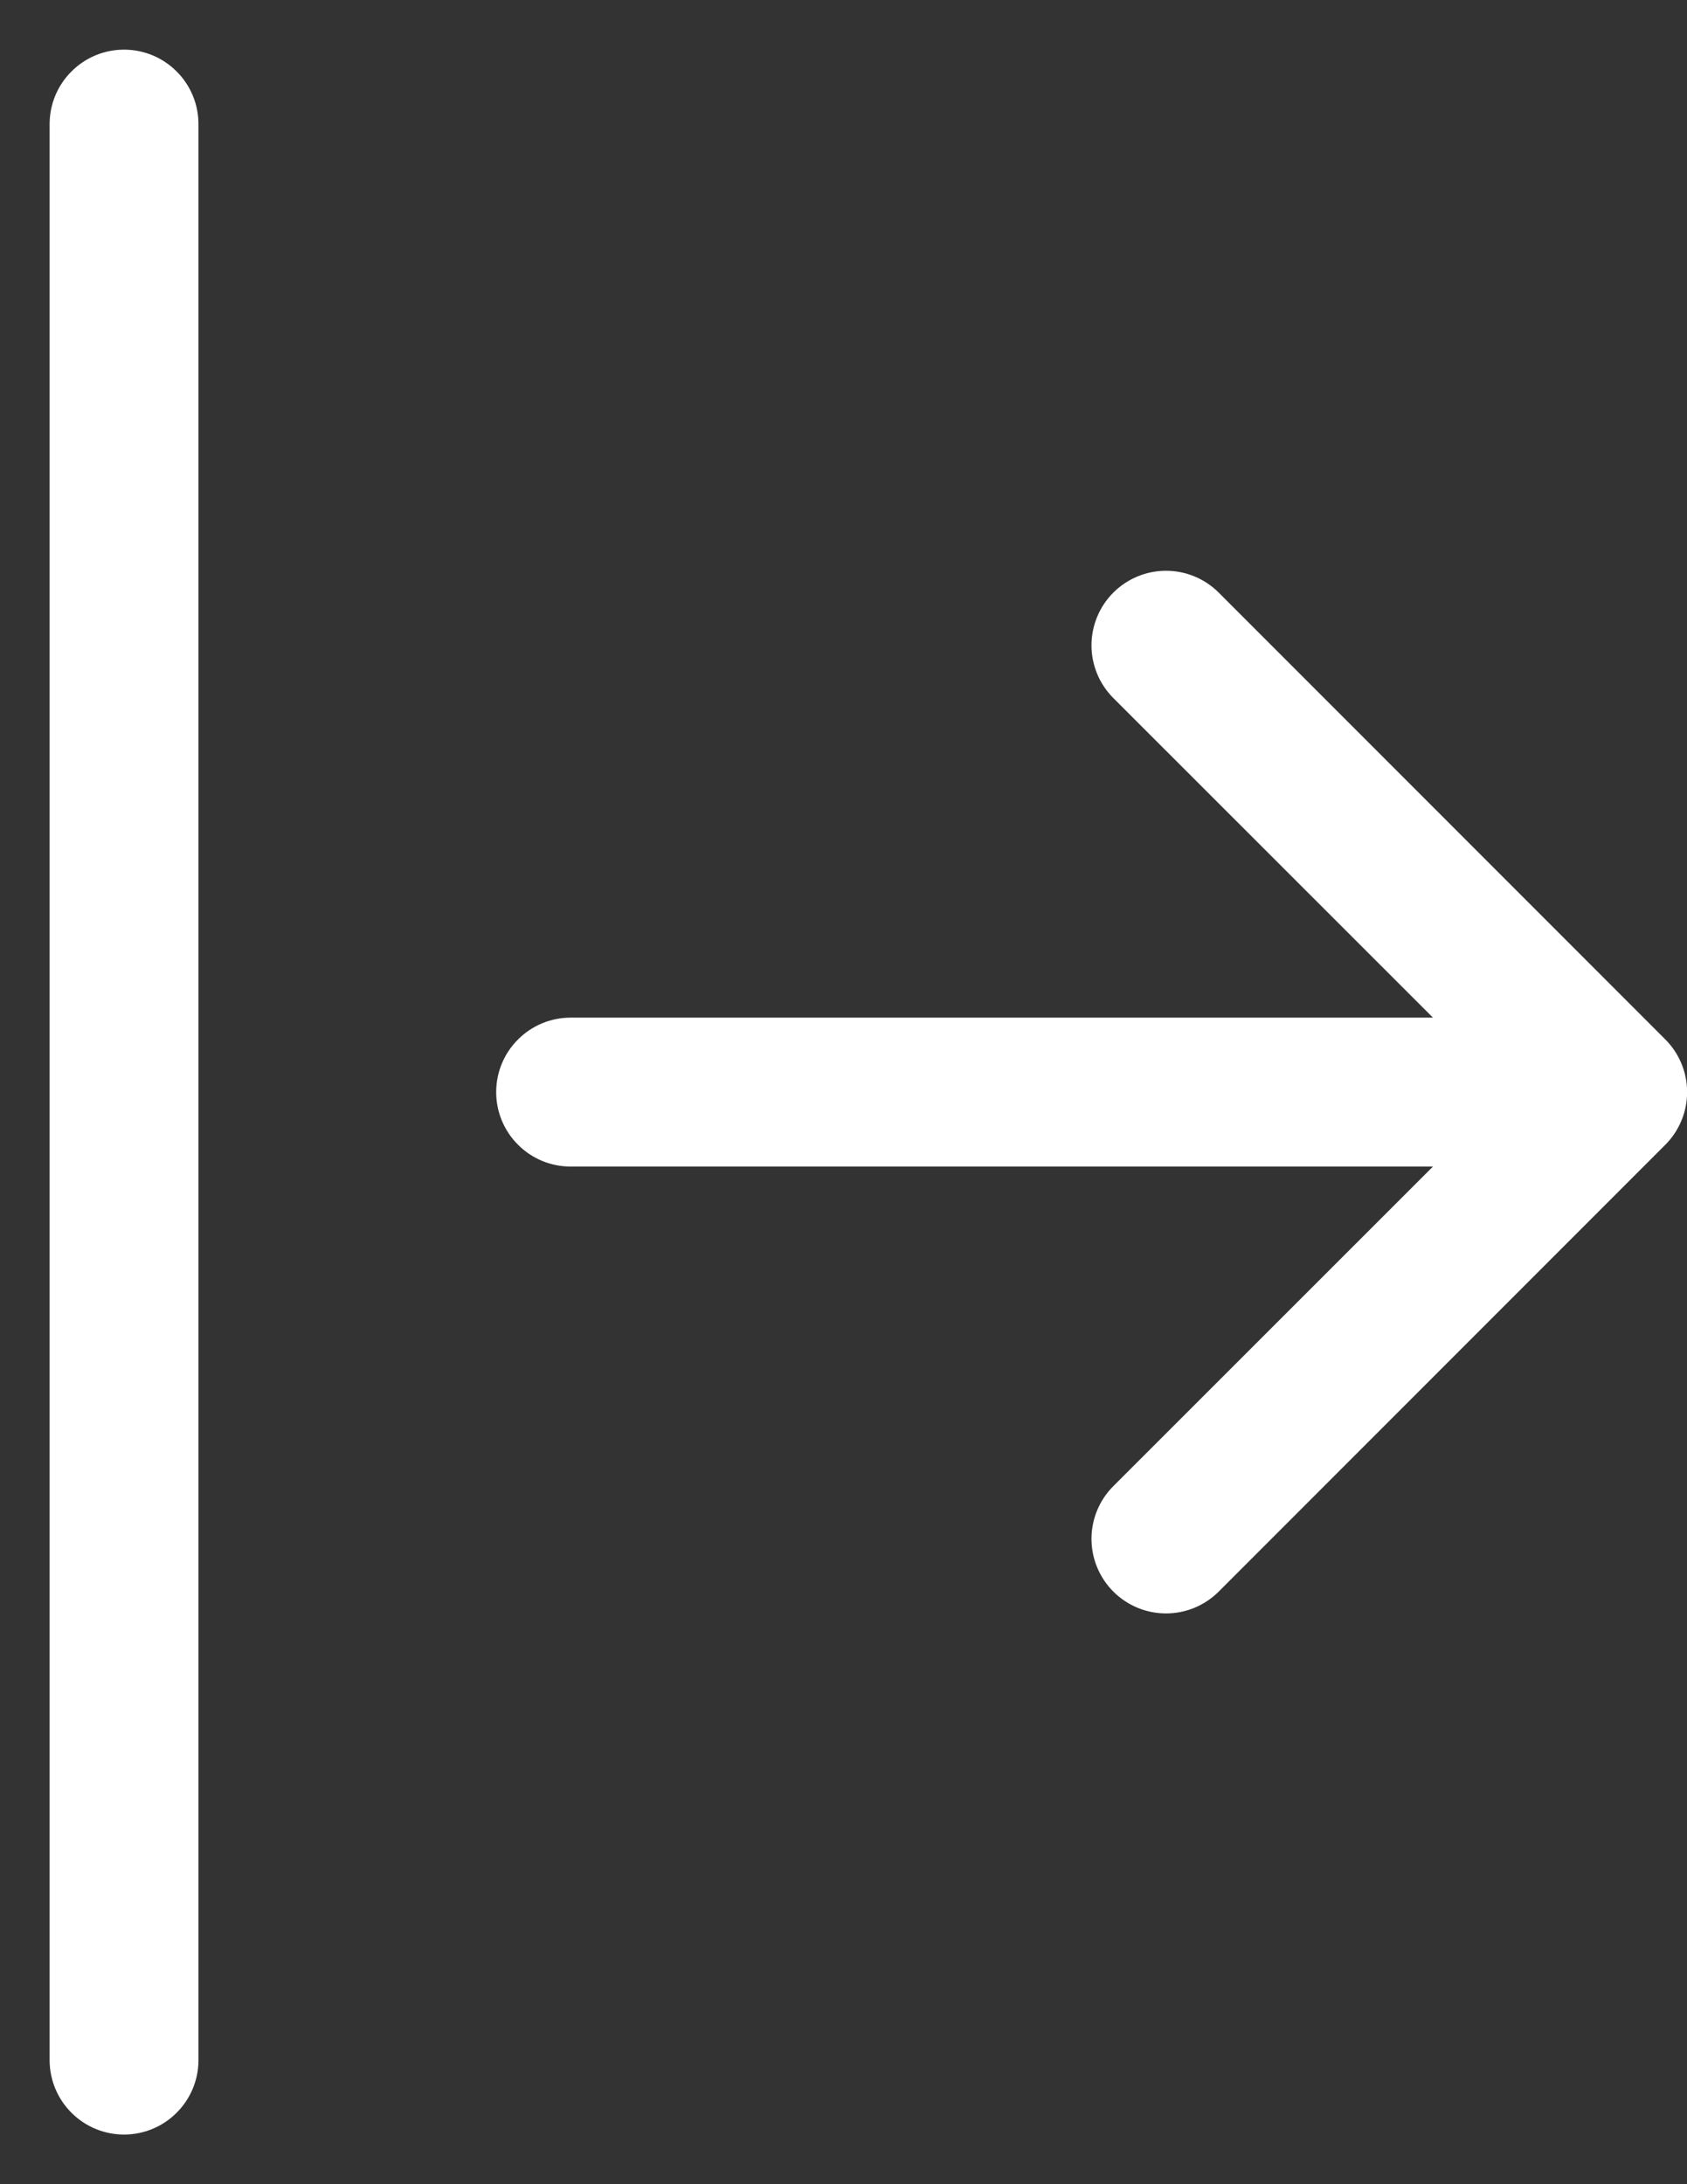 <svg width="17" height="22" viewBox="0 0 17 22" fill="none" xmlns="http://www.w3.org/2000/svg">
<rect x="0" y="0" width="17" height="22" fill="#333333" stroke="none"/>
<path fill-rule="evenodd" clip-rule="evenodd" d="M5 11C5 11.199 5.079 11.39 5.22 11.53C5.36 11.671 5.551 11.75 5.75 11.75H14.44L11.219 14.969C11.078 15.11 10.999 15.301 10.999 15.5C10.999 15.699 11.078 15.89 11.219 16.031C11.36 16.172 11.551 16.251 11.75 16.251C11.949 16.251 12.14 16.172 12.281 16.031L16.781 11.531C16.851 11.461 16.906 11.379 16.944 11.287C16.982 11.196 17.001 11.099 17.001 11C17.001 10.901 16.982 10.804 16.944 10.713C16.906 10.621 16.851 10.539 16.781 10.469L12.281 5.969C12.14 5.828 11.949 5.749 11.75 5.749C11.551 5.749 11.36 5.828 11.219 5.969C11.078 6.11 10.999 6.301 10.999 6.5C10.999 6.699 11.078 6.89 11.219 7.031L14.44 10.25H5.75C5.551 10.25 5.36 10.329 5.22 10.47C5.079 10.61 5 10.801 5 11ZM1.25 21.5C1.051 21.5 0.86 21.421 0.72 21.28C0.579 21.14 0.5 20.949 0.5 20.75V1.25C0.5 1.051 0.579 0.86 0.72 0.72C0.86 0.579 1.051 0.5 1.25 0.5C1.449 0.5 1.64 0.579 1.78 0.72C1.921 0.86 2 1.051 2 1.25V20.75C2 20.949 1.921 21.14 1.78 21.28C1.64 21.421 1.449 21.5 1.25 21.5Z" fill="white"/>
</svg>
